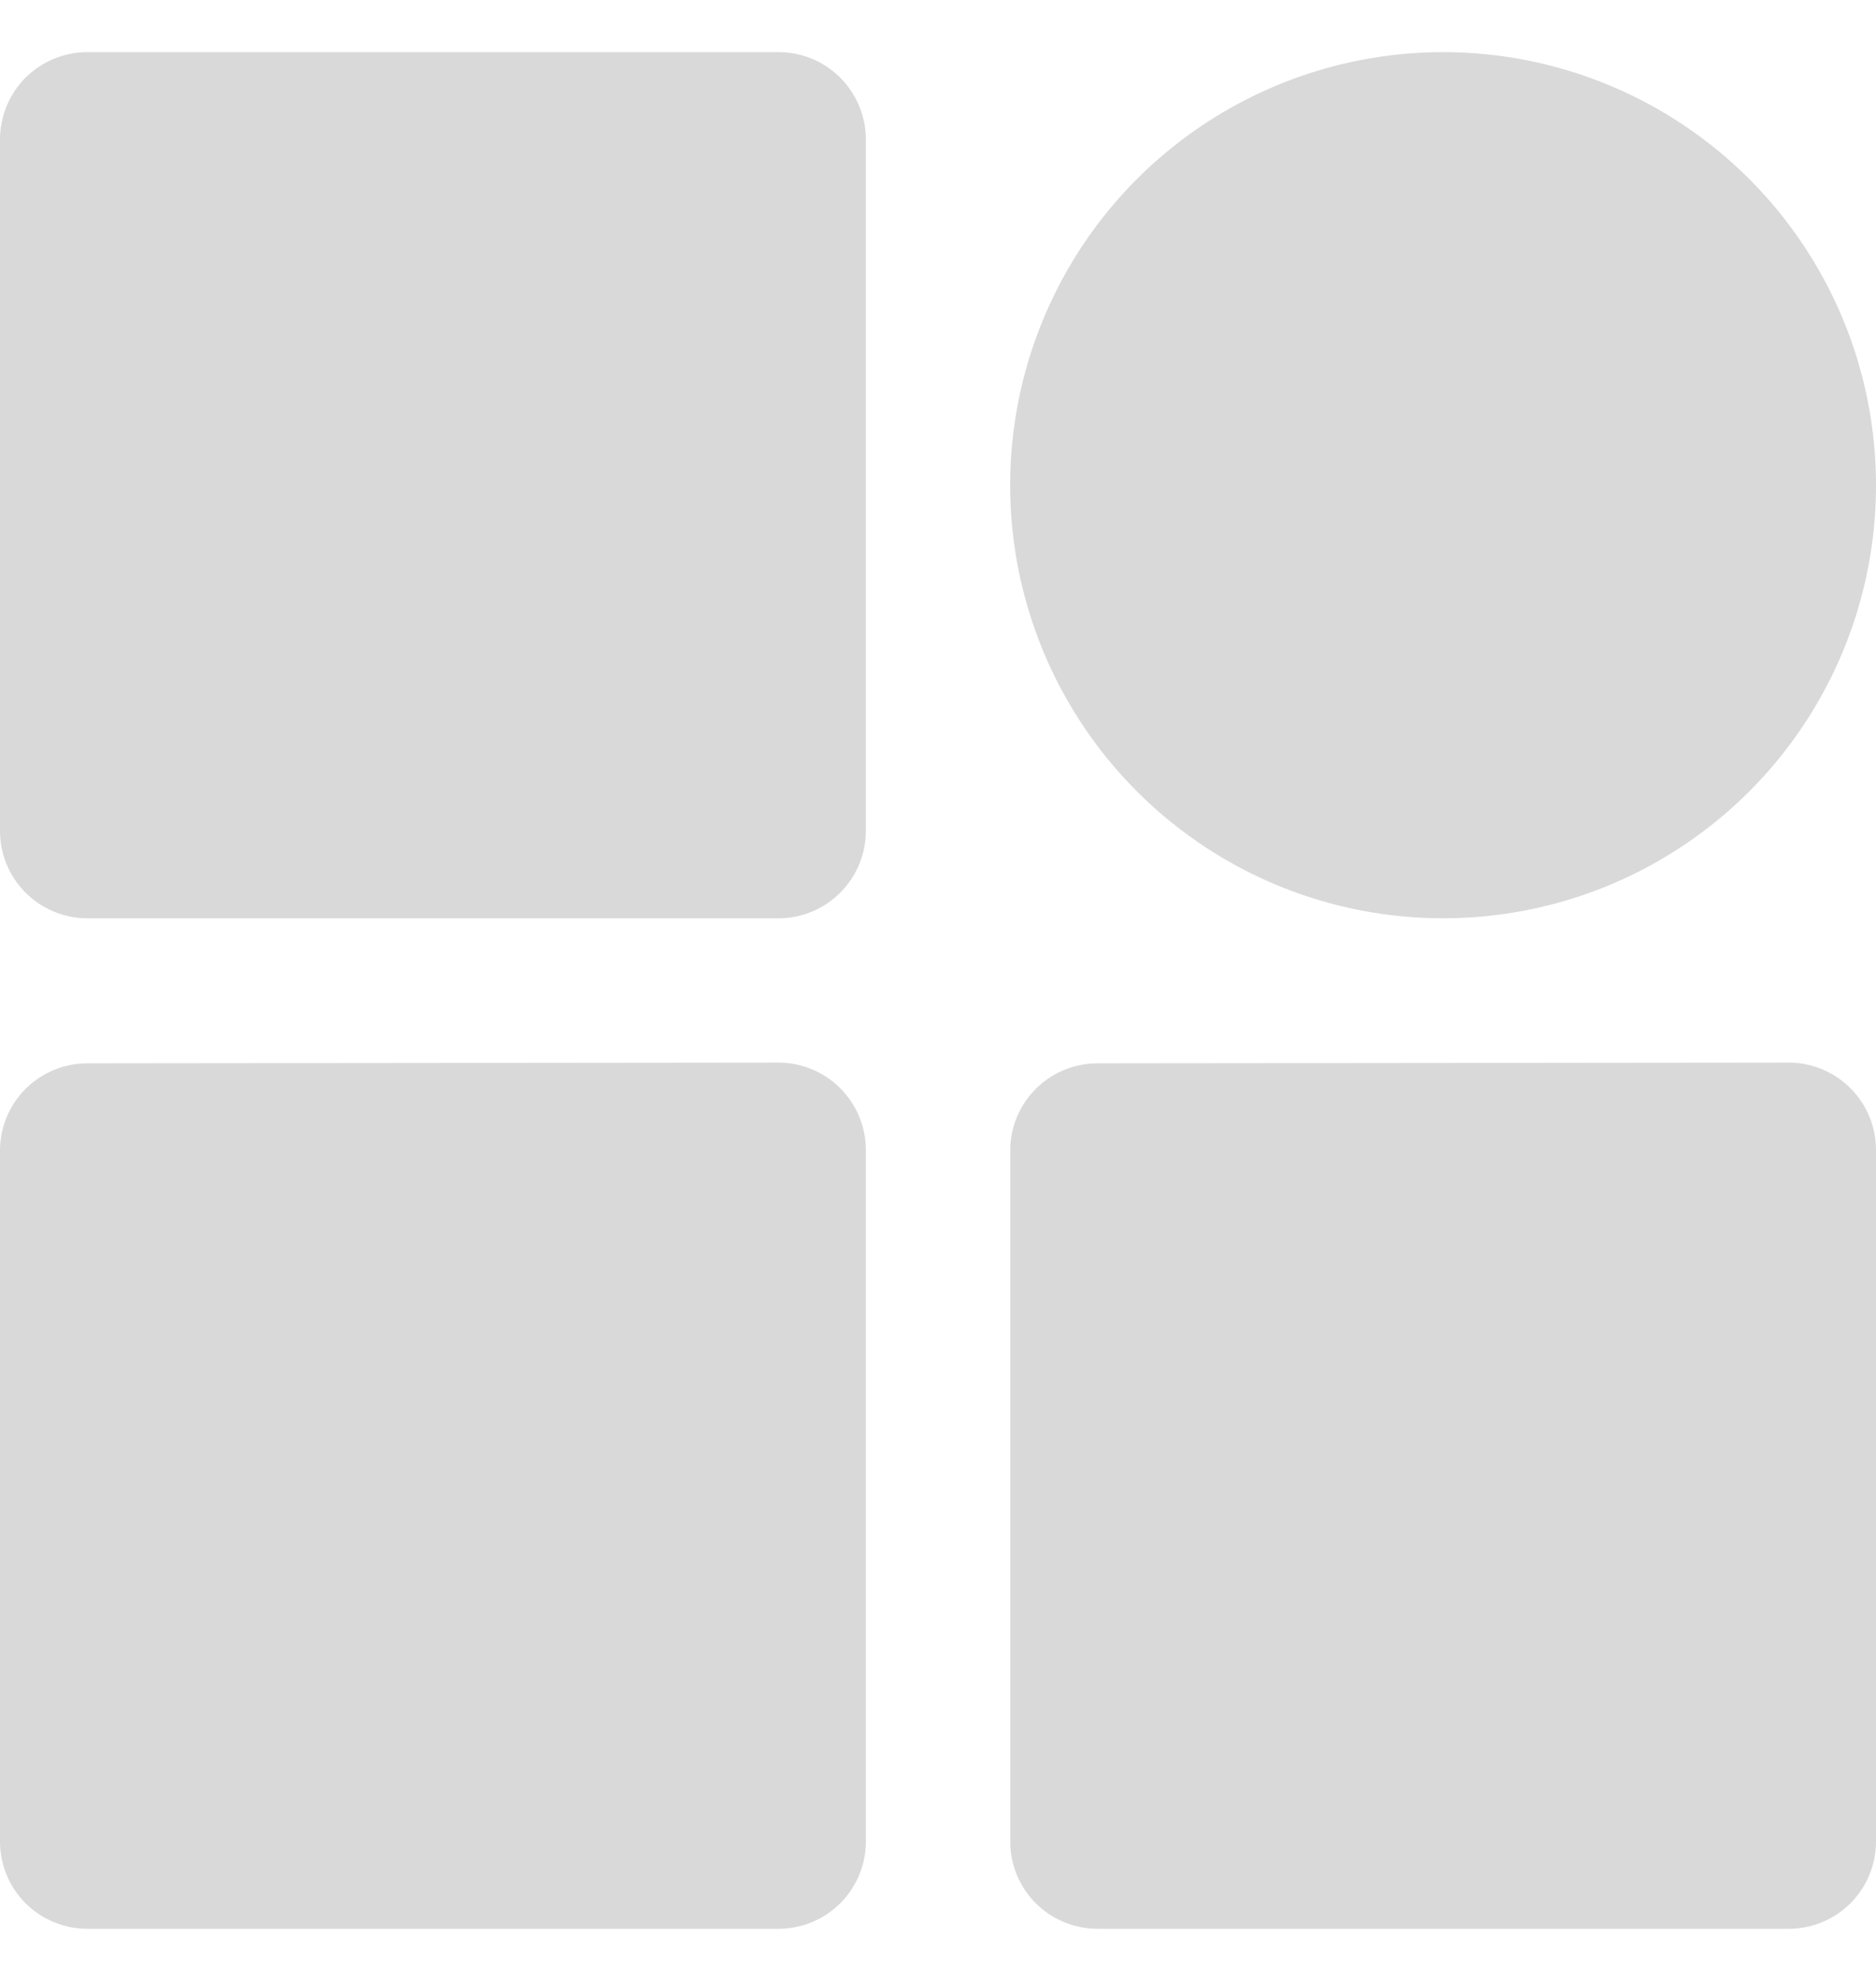 <svg width="18" height="19" viewBox="0 0 18 19" fill="none" xmlns="http://www.w3.org/2000/svg">
<g id="Tradrboard">
<path id="Vector" fill-rule="evenodd" clip-rule="evenodd" d="M0.838 0.5C0.616 0.5 0.403 0.588 0.245 0.745C0.088 0.903 0 1.116 0 1.338L0 7.97C0 8.192 0.088 8.405 0.245 8.562C0.403 8.719 0.616 8.808 0.838 8.808H7.47C7.692 8.808 7.905 8.719 8.062 8.562C8.219 8.405 8.308 8.192 8.308 7.97V1.338C8.308 1.116 8.219 0.903 8.062 0.745C7.905 0.588 7.692 0.5 7.47 0.5H0.838Z" fill="#D9D9D9"/>
<path id="Vector_2" fill-rule="evenodd" clip-rule="evenodd" d="M0.838 10.199C0.616 10.199 0.403 10.287 0.245 10.444C0.088 10.601 0 10.814 0 11.036L0 17.663C0 17.885 0.088 18.098 0.245 18.255C0.403 18.412 0.616 18.5 0.838 18.5H7.47C7.692 18.5 7.905 18.412 8.062 18.255C8.219 18.098 8.308 17.885 8.308 17.663V11.03C8.308 10.808 8.219 10.595 8.062 10.438C7.905 10.281 7.692 10.192 7.47 10.192L0.838 10.199Z" fill="#D9D9D9"/>
<path id="Vector_3" fill-rule="evenodd" clip-rule="evenodd" d="M13.847 0.5C13.025 0.5 12.222 0.744 11.539 1.2C10.856 1.656 10.323 2.305 10.009 3.064C9.694 3.823 9.612 4.658 9.772 5.464C9.933 6.27 10.328 7.01 10.909 7.591C11.49 8.172 12.23 8.568 13.036 8.728C13.842 8.888 14.677 8.806 15.436 8.492C16.195 8.177 16.844 7.645 17.3 6.962C17.757 6.279 18 5.475 18 4.654C18 4.108 17.893 3.568 17.684 3.064C17.475 2.56 17.169 2.102 16.784 1.717C16.398 1.331 15.94 1.025 15.436 0.816C14.932 0.607 14.392 0.5 13.847 0.5V0.5Z" fill="#D9D9D9"/>
<path id="Vector_4" fill-rule="evenodd" clip-rule="evenodd" d="M10.53 10.199C10.308 10.199 10.095 10.287 9.938 10.444C9.781 10.601 9.693 10.814 9.693 11.036V17.663C9.693 17.885 9.781 18.098 9.938 18.255C10.095 18.412 10.308 18.5 10.53 18.5H17.163C17.385 18.5 17.598 18.412 17.755 18.255C17.912 18.098 18 17.885 18 17.663V11.03C18 10.808 17.912 10.595 17.755 10.438C17.598 10.281 17.385 10.192 17.163 10.192L10.53 10.199Z" fill="#D9D9D9"/>
</g>
</svg>
